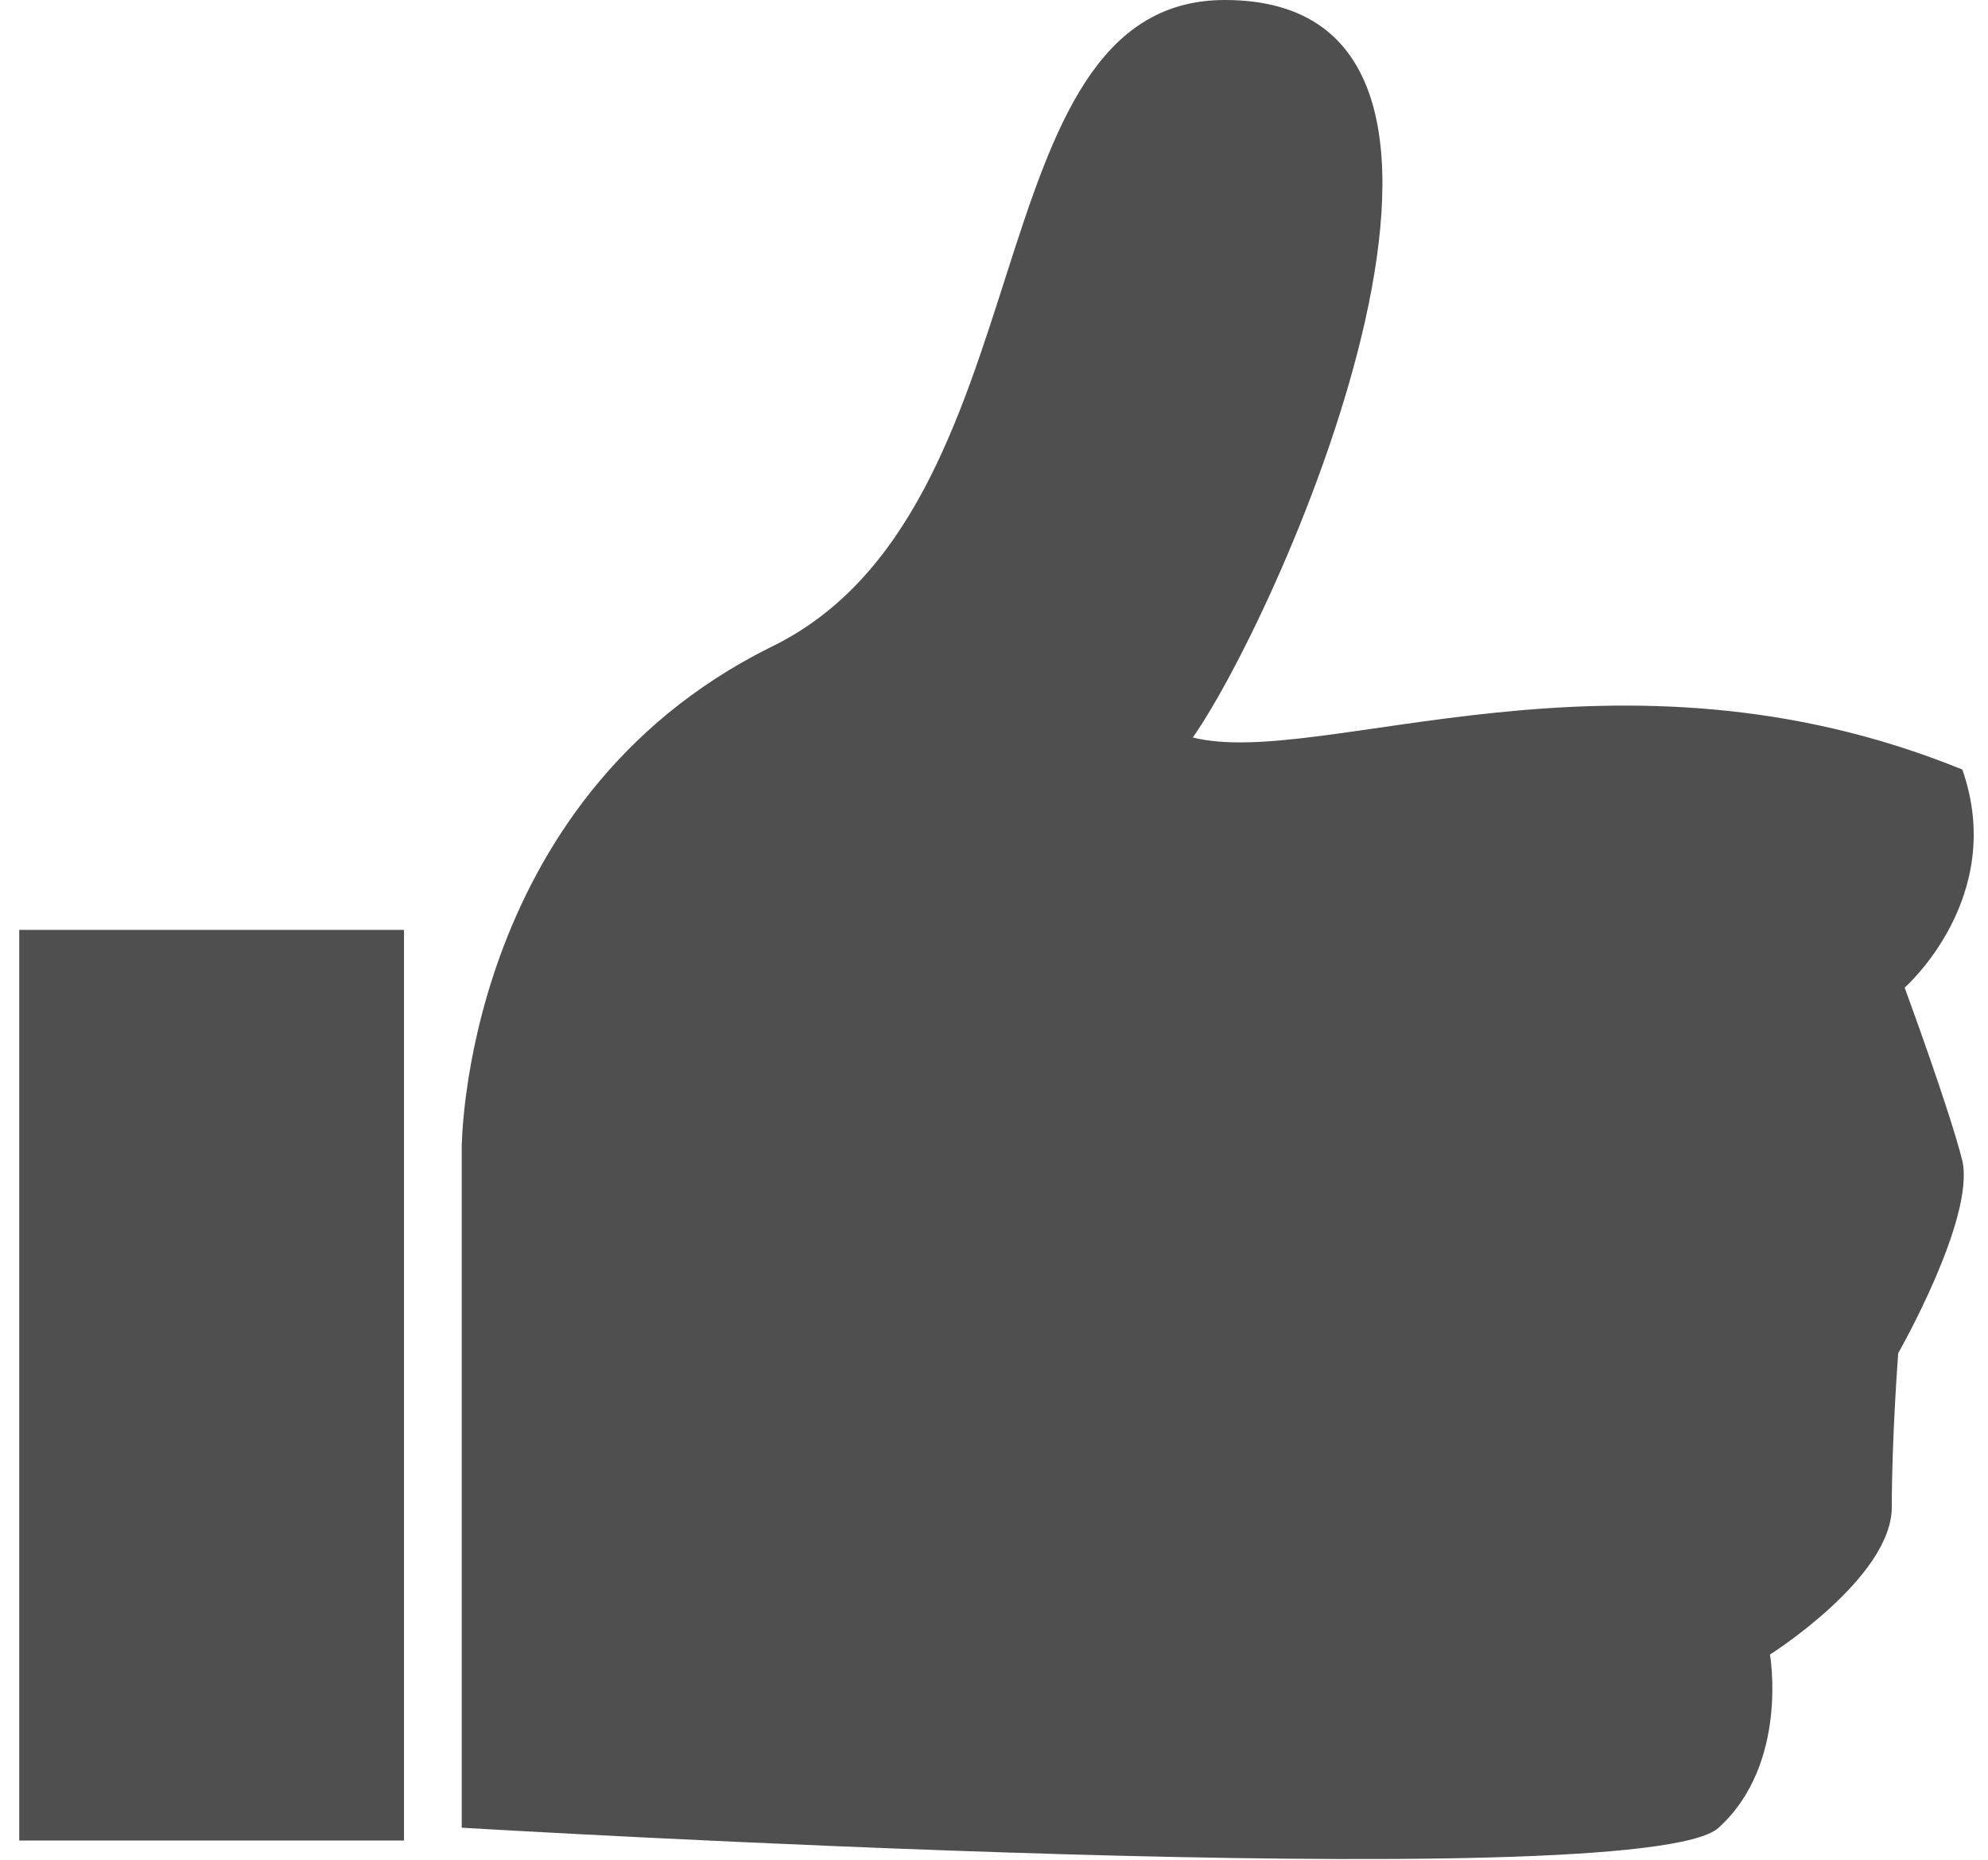 <?xml version="1.0" encoding="utf-8"?>
<!-- Generator: Adobe Illustrator 18.0.0, SVG Export Plug-In . SVG Version: 6.00 Build 0)  -->
<!DOCTYPE svg PUBLIC "-//W3C//DTD SVG 1.1//EN" "http://www.w3.org/Graphics/SVG/1.1/DTD/svg11.dtd">
<svg version="1.1" id="Layer_1" xmlns="http://www.w3.org/2000/svg" xmlns:xlink="http://www.w3.org/1999/xlink" x="0px" y="0px"
	 viewBox="0 0 31 29" enable-background="new 0 0 31 29" xml:space="preserve">
<g>
	<rect x="0.3" y="14.5" fill="#4F4F4F" width="6" height="14.2"/>
	<path fill="#4F4F4F" d="M7.2,17.9v10.6c0,0,18.4,1.1,19.6,0c1.1-1,0.8-2.7,0.8-2.7s1.9-1.2,1.9-2.3c0-1.1,0.1-2.4,0.1-2.4
		s1.2-2.1,1-3c-0.2-0.8-0.9-2.7-0.9-2.7s1.6-1.4,0.9-3.4c-5.4-2.2-10,0-12-0.5C20,9.5,24.2,0,19.1,0c-4,0-2.7,8-7.1,10.1
		C7.2,12.5,7.2,17.9,7.2,17.9z"/>
</g>
</svg>
